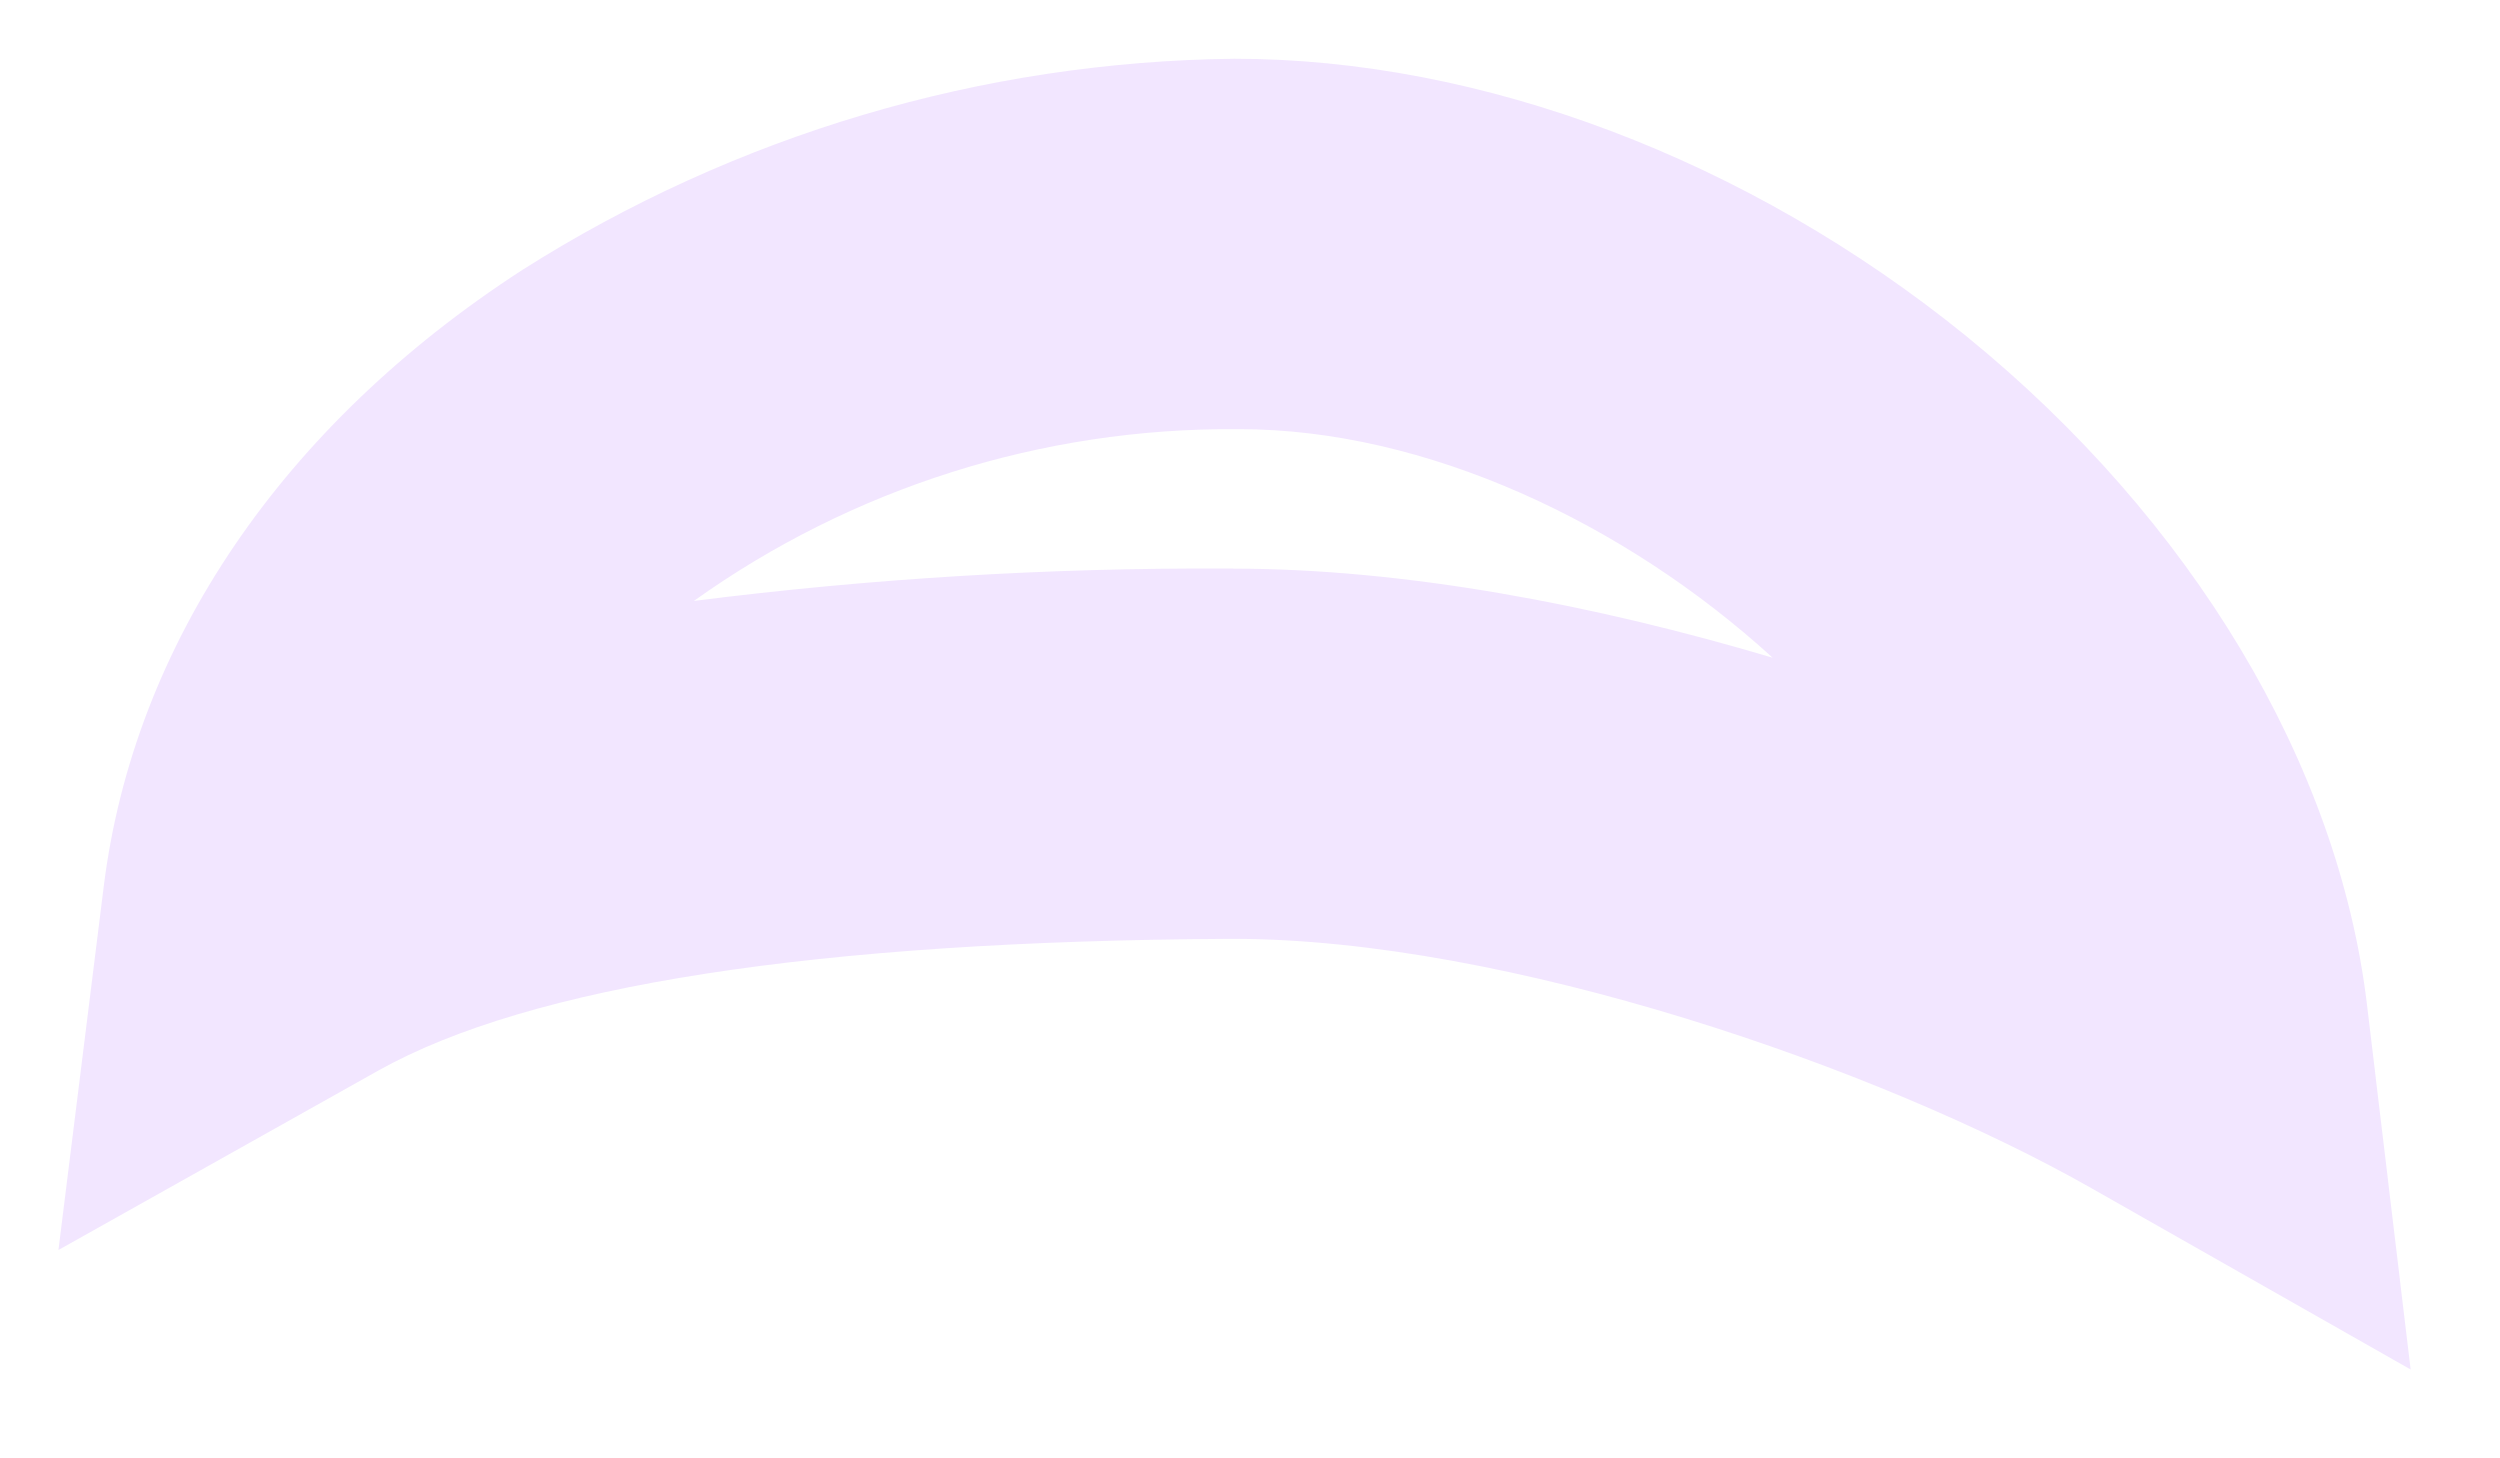 ﻿<?xml version="1.0" encoding="utf-8"?>
<svg version="1.1" xmlns:xlink="http://www.w3.org/1999/xlink" width="24px" height="14px" xmlns="http://www.w3.org/2000/svg">
  <g transform="matrix(1 0 0 1 -31 -28 )">
    <path d="M 22.723 9.644  L 23.142 13.147  L 20.082 11.409  C 18.03 10.243  14.453 9.013  11.839 9.013  L 11.793 9.013  C 7.834 9.035  5.088 9.461  3.629 10.279  L 0.561 12  L 0.996 8.509  C 1.286 6.184  2.713 4.082  5.015 2.591  C 7.061 1.294  9.427 0.591  11.85 0.564  C 14.218 0.564  16.779 1.525  18.879 3.229  C 21.044 4.992  22.446 7.331  22.723 9.644  Z M 11.839 5.458  L 11.839 5.459  C 13.483 5.459  15.302 5.804  17.017 6.314  C 15.596 5.017  13.685 4.12  11.899 4.12  L 11.871 4.12  C 10.004 4.107  8.181 4.684  6.661 5.769  C 8.357 5.554  10.065 5.45  11.775 5.458  L 11.839 5.458  Z " fill-rule="nonzero" fill="#8400ff" stroke="none" fill-opacity="0.098" transform="matrix(1 0 0 1 31 28 )" />
  </g>
</svg>
